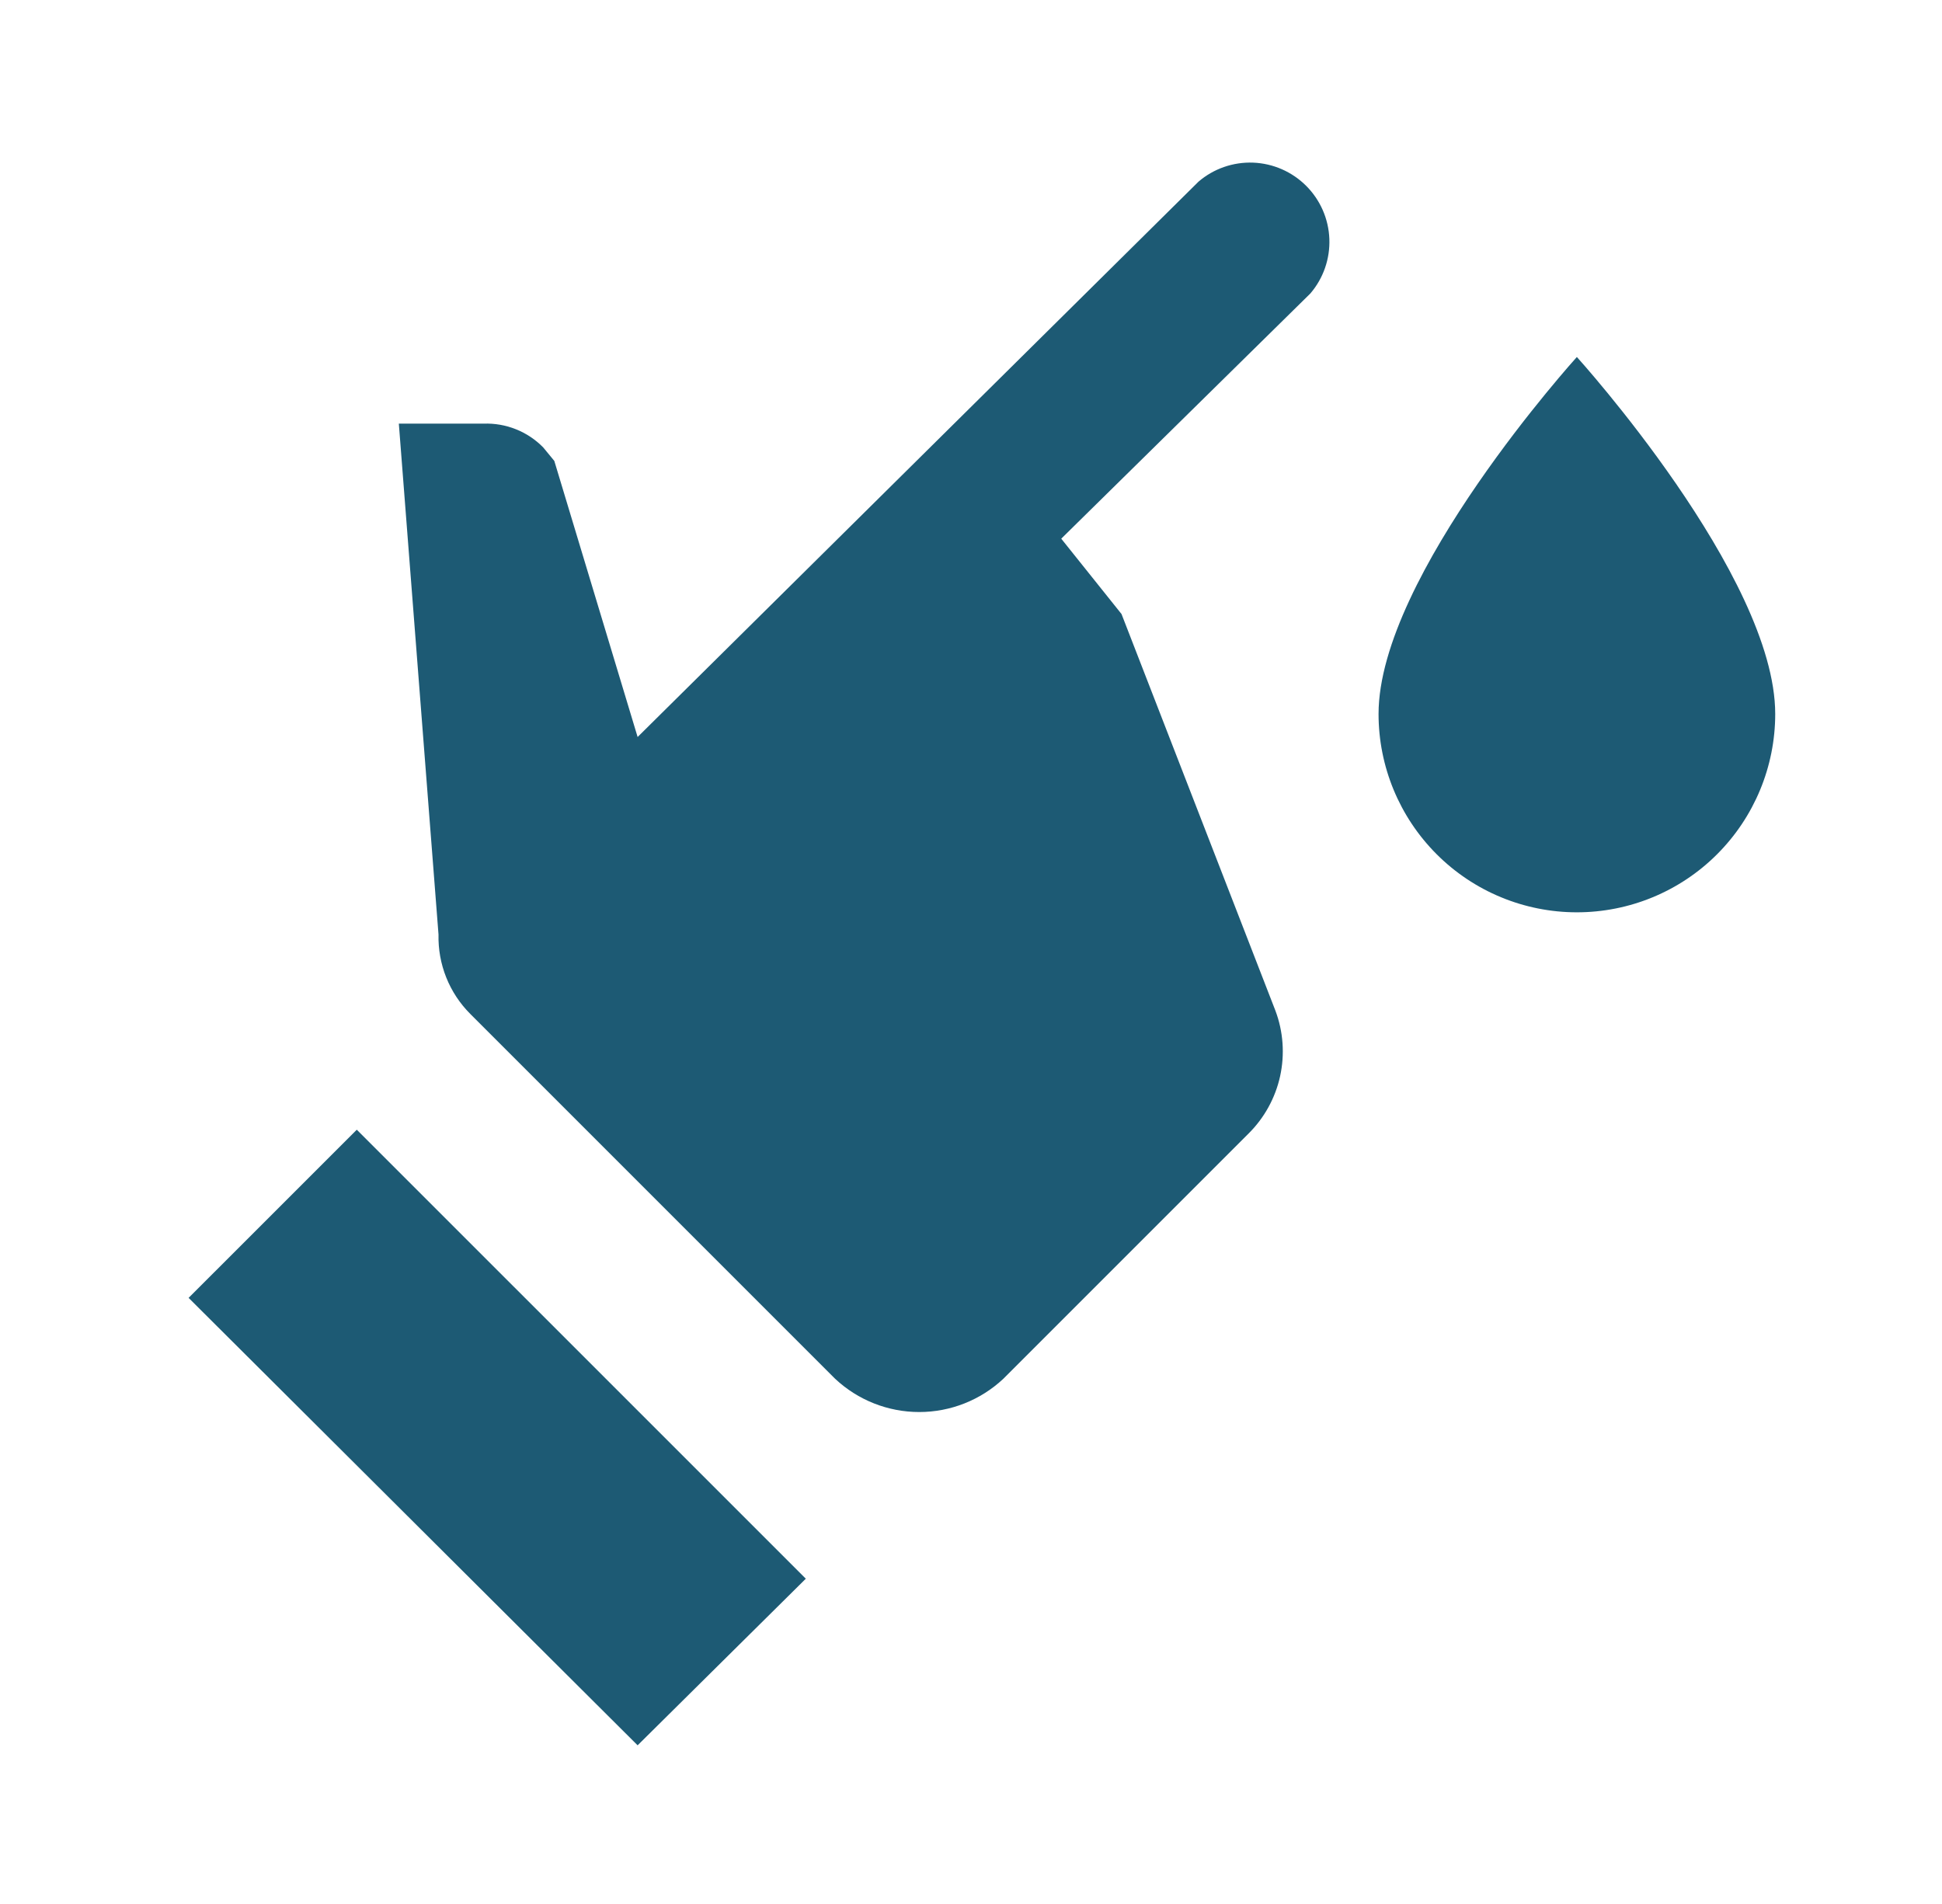 <svg width="51" height="50" viewBox="0 0 51 50" fill="none" xmlns="http://www.w3.org/2000/svg">
<path d="M31.474 4.771C31.872 4.429 32.385 4.251 32.91 4.271C33.434 4.292 33.931 4.509 34.302 4.88C34.673 5.251 34.891 5.748 34.911 6.273C34.931 6.797 34.753 7.31 34.411 7.708L27.87 14.146L29.453 16.125L33.495 26.542C33.701 27.091 33.743 27.688 33.618 28.261C33.492 28.834 33.203 29.358 32.786 29.771L26.349 36.208C25.75 36.769 24.961 37.081 24.141 37.081C23.32 37.081 22.531 36.769 21.932 36.208L12.349 26.625C12.076 26.352 11.862 26.027 11.719 25.669C11.576 25.311 11.507 24.927 11.516 24.542L10.474 11.125H12.703C12.993 11.115 13.281 11.165 13.55 11.273C13.819 11.38 14.063 11.543 14.266 11.75L14.557 12.104L16.745 19.354M16.745 45.833L4.953 34.083L9.37 29.667L21.162 41.458M41.411 9.375C41.411 9.375 36.203 15.125 36.203 18.75C36.203 20.131 36.752 21.456 37.729 22.433C38.705 23.41 40.03 23.958 41.411 23.958C42.793 23.958 44.118 23.41 45.094 22.433C46.071 21.456 46.62 20.131 46.62 18.75C46.62 15.125 41.411 9.375 41.411 9.375Z" fill="#1D5A74"/>
</svg>

